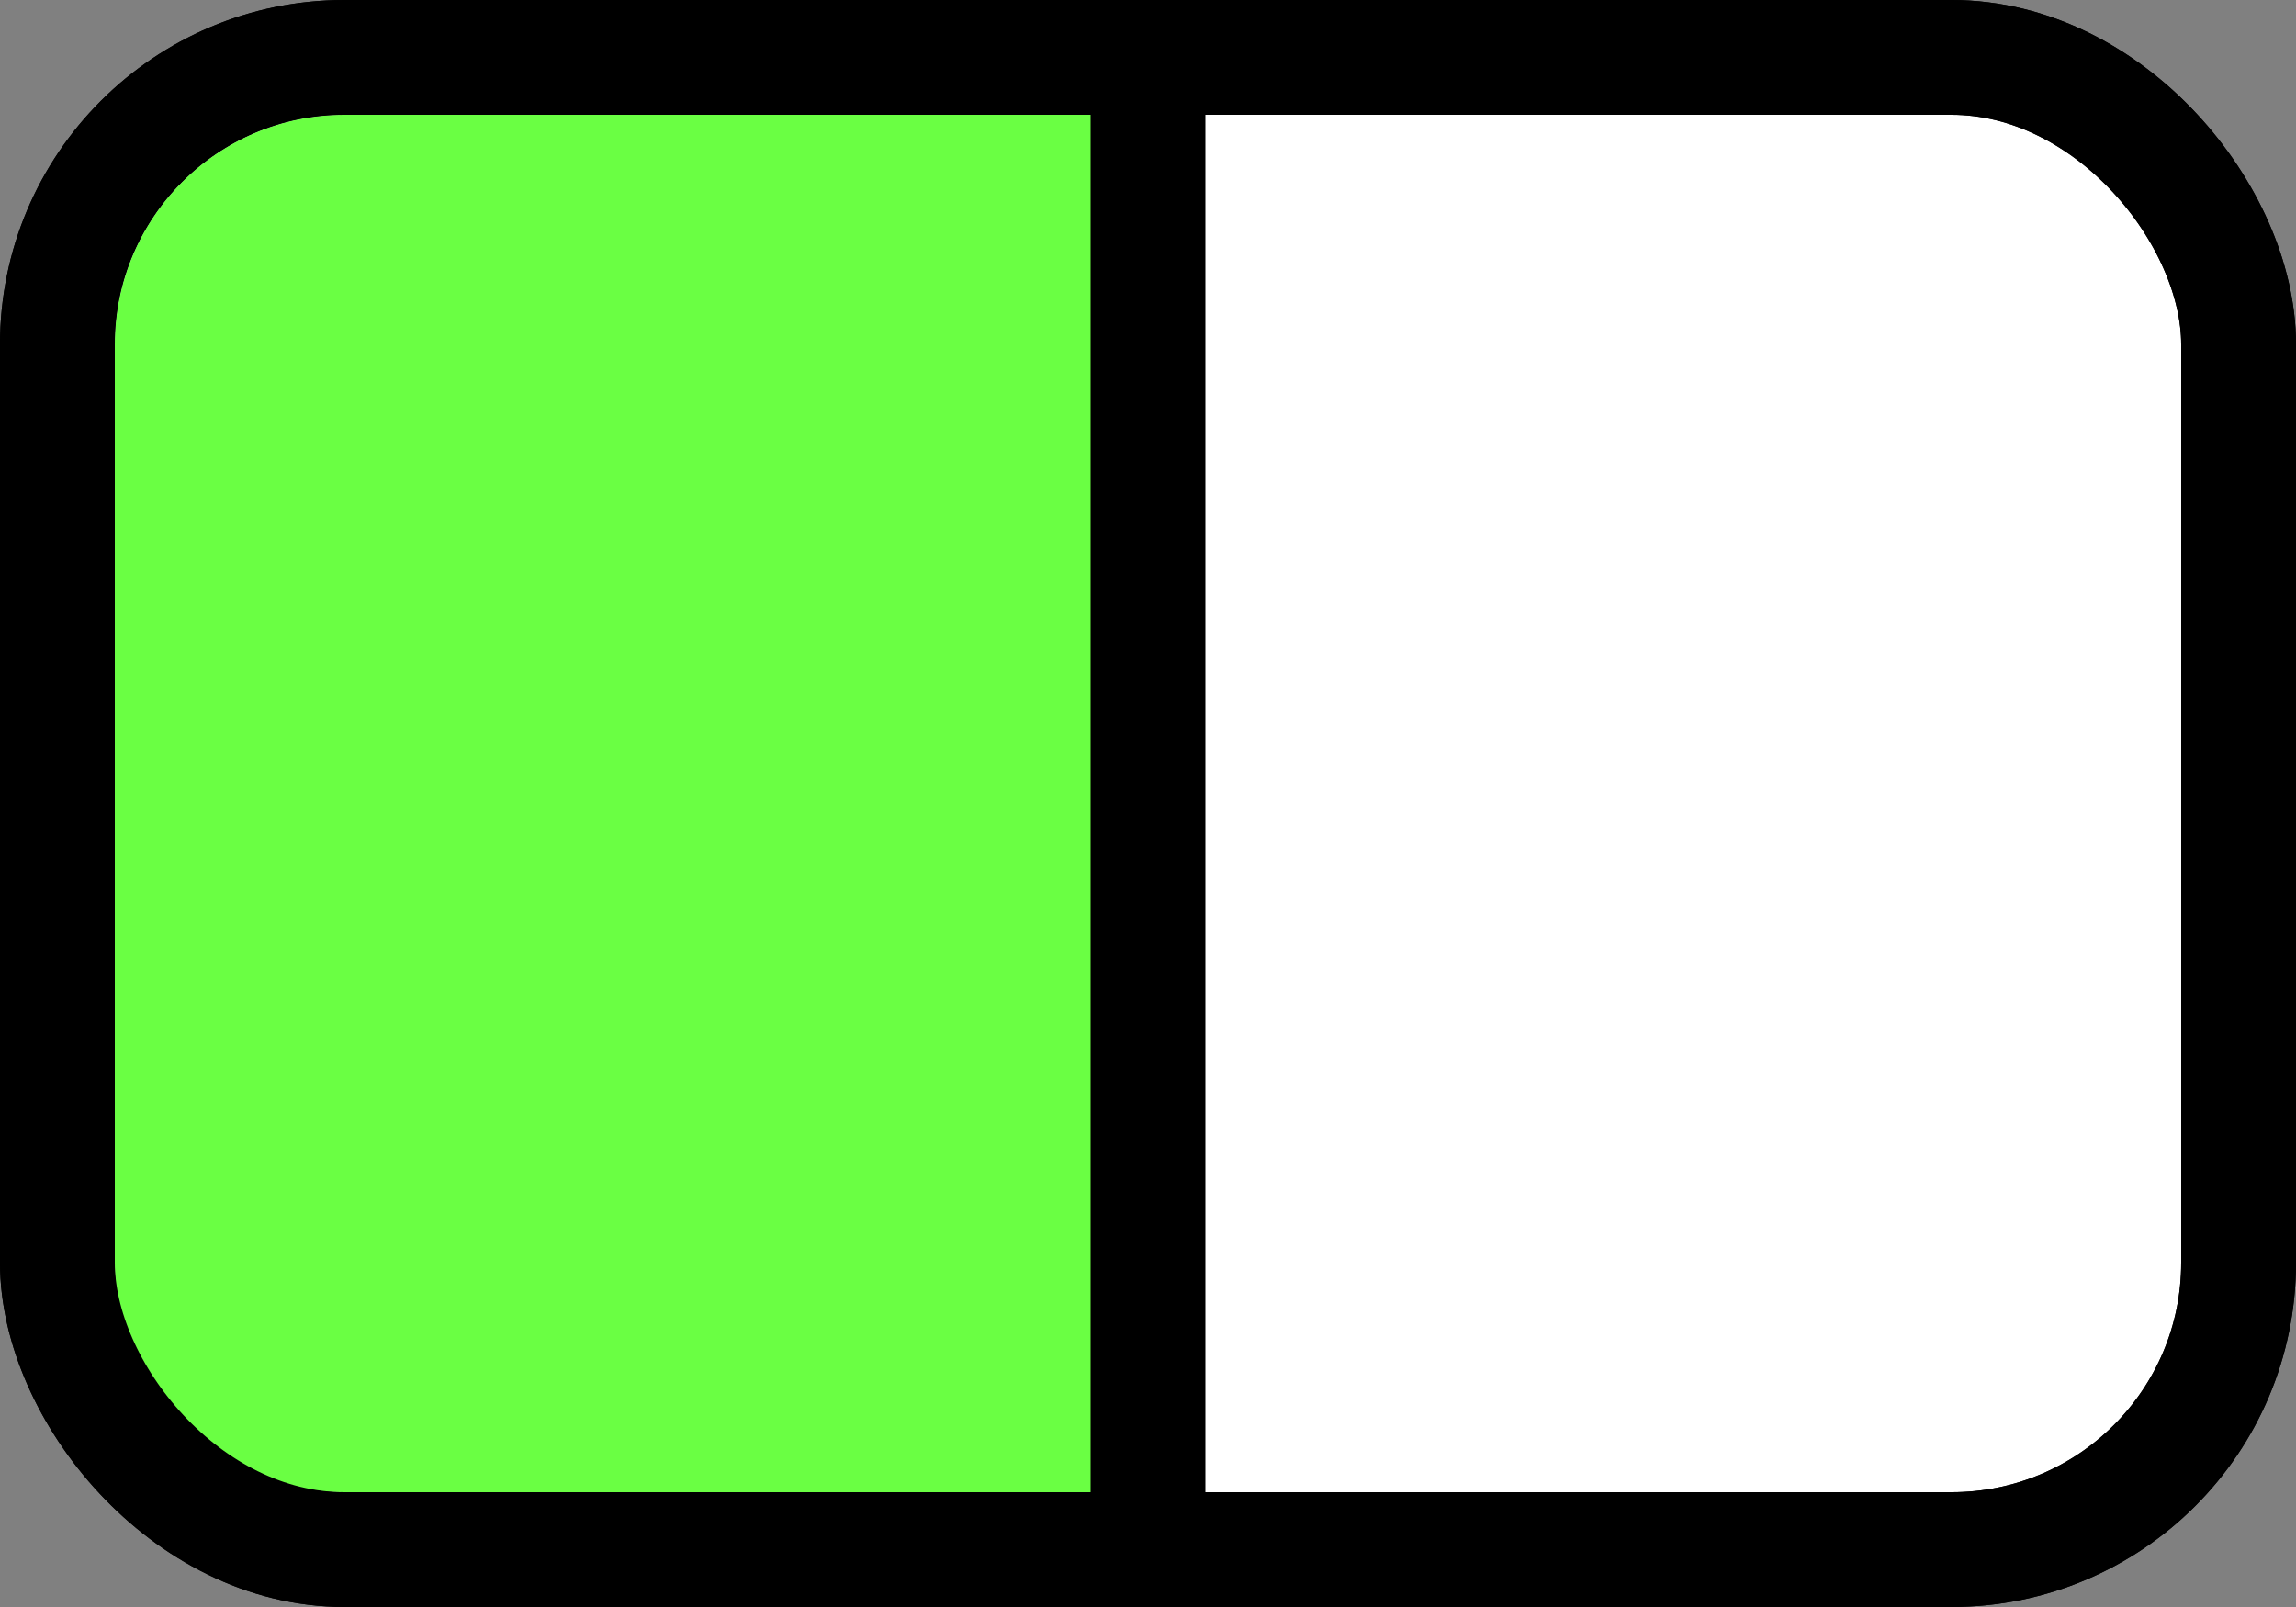 <svg id="Layer_1" data-name="Layer 1" xmlns="http://www.w3.org/2000/svg" viewBox="0 0 20 14">
	<rect x="0" y="0" width="20" height="14" fill="#808080" stroke="none"/>
	<rect x="0.5" y="0.5" width="19" height="13" rx="2.5" ry="2.5" fill="#FFF" stroke="#000" stroke-miterlimit="10"/>
	<title>VER-Left</title>
	<path id="hor-left" d="M3,1A2,2,0,0,0,1,3v8a2,2,0,0,0,2,2h7V1H3Z" transform="translate(0)" fill="rgb(106,255,67)"/>
	<line x1="10" y1="1" x2="10" y2="13" fill="none" stroke="#000" stroke-miterlimit="10"/>
	<rect x="0.5" y="0.5" width="19" height="13" rx="2.5" ry="2.5" fill="none" stroke="#000" stroke-miterlimit="10"/>
</svg>
